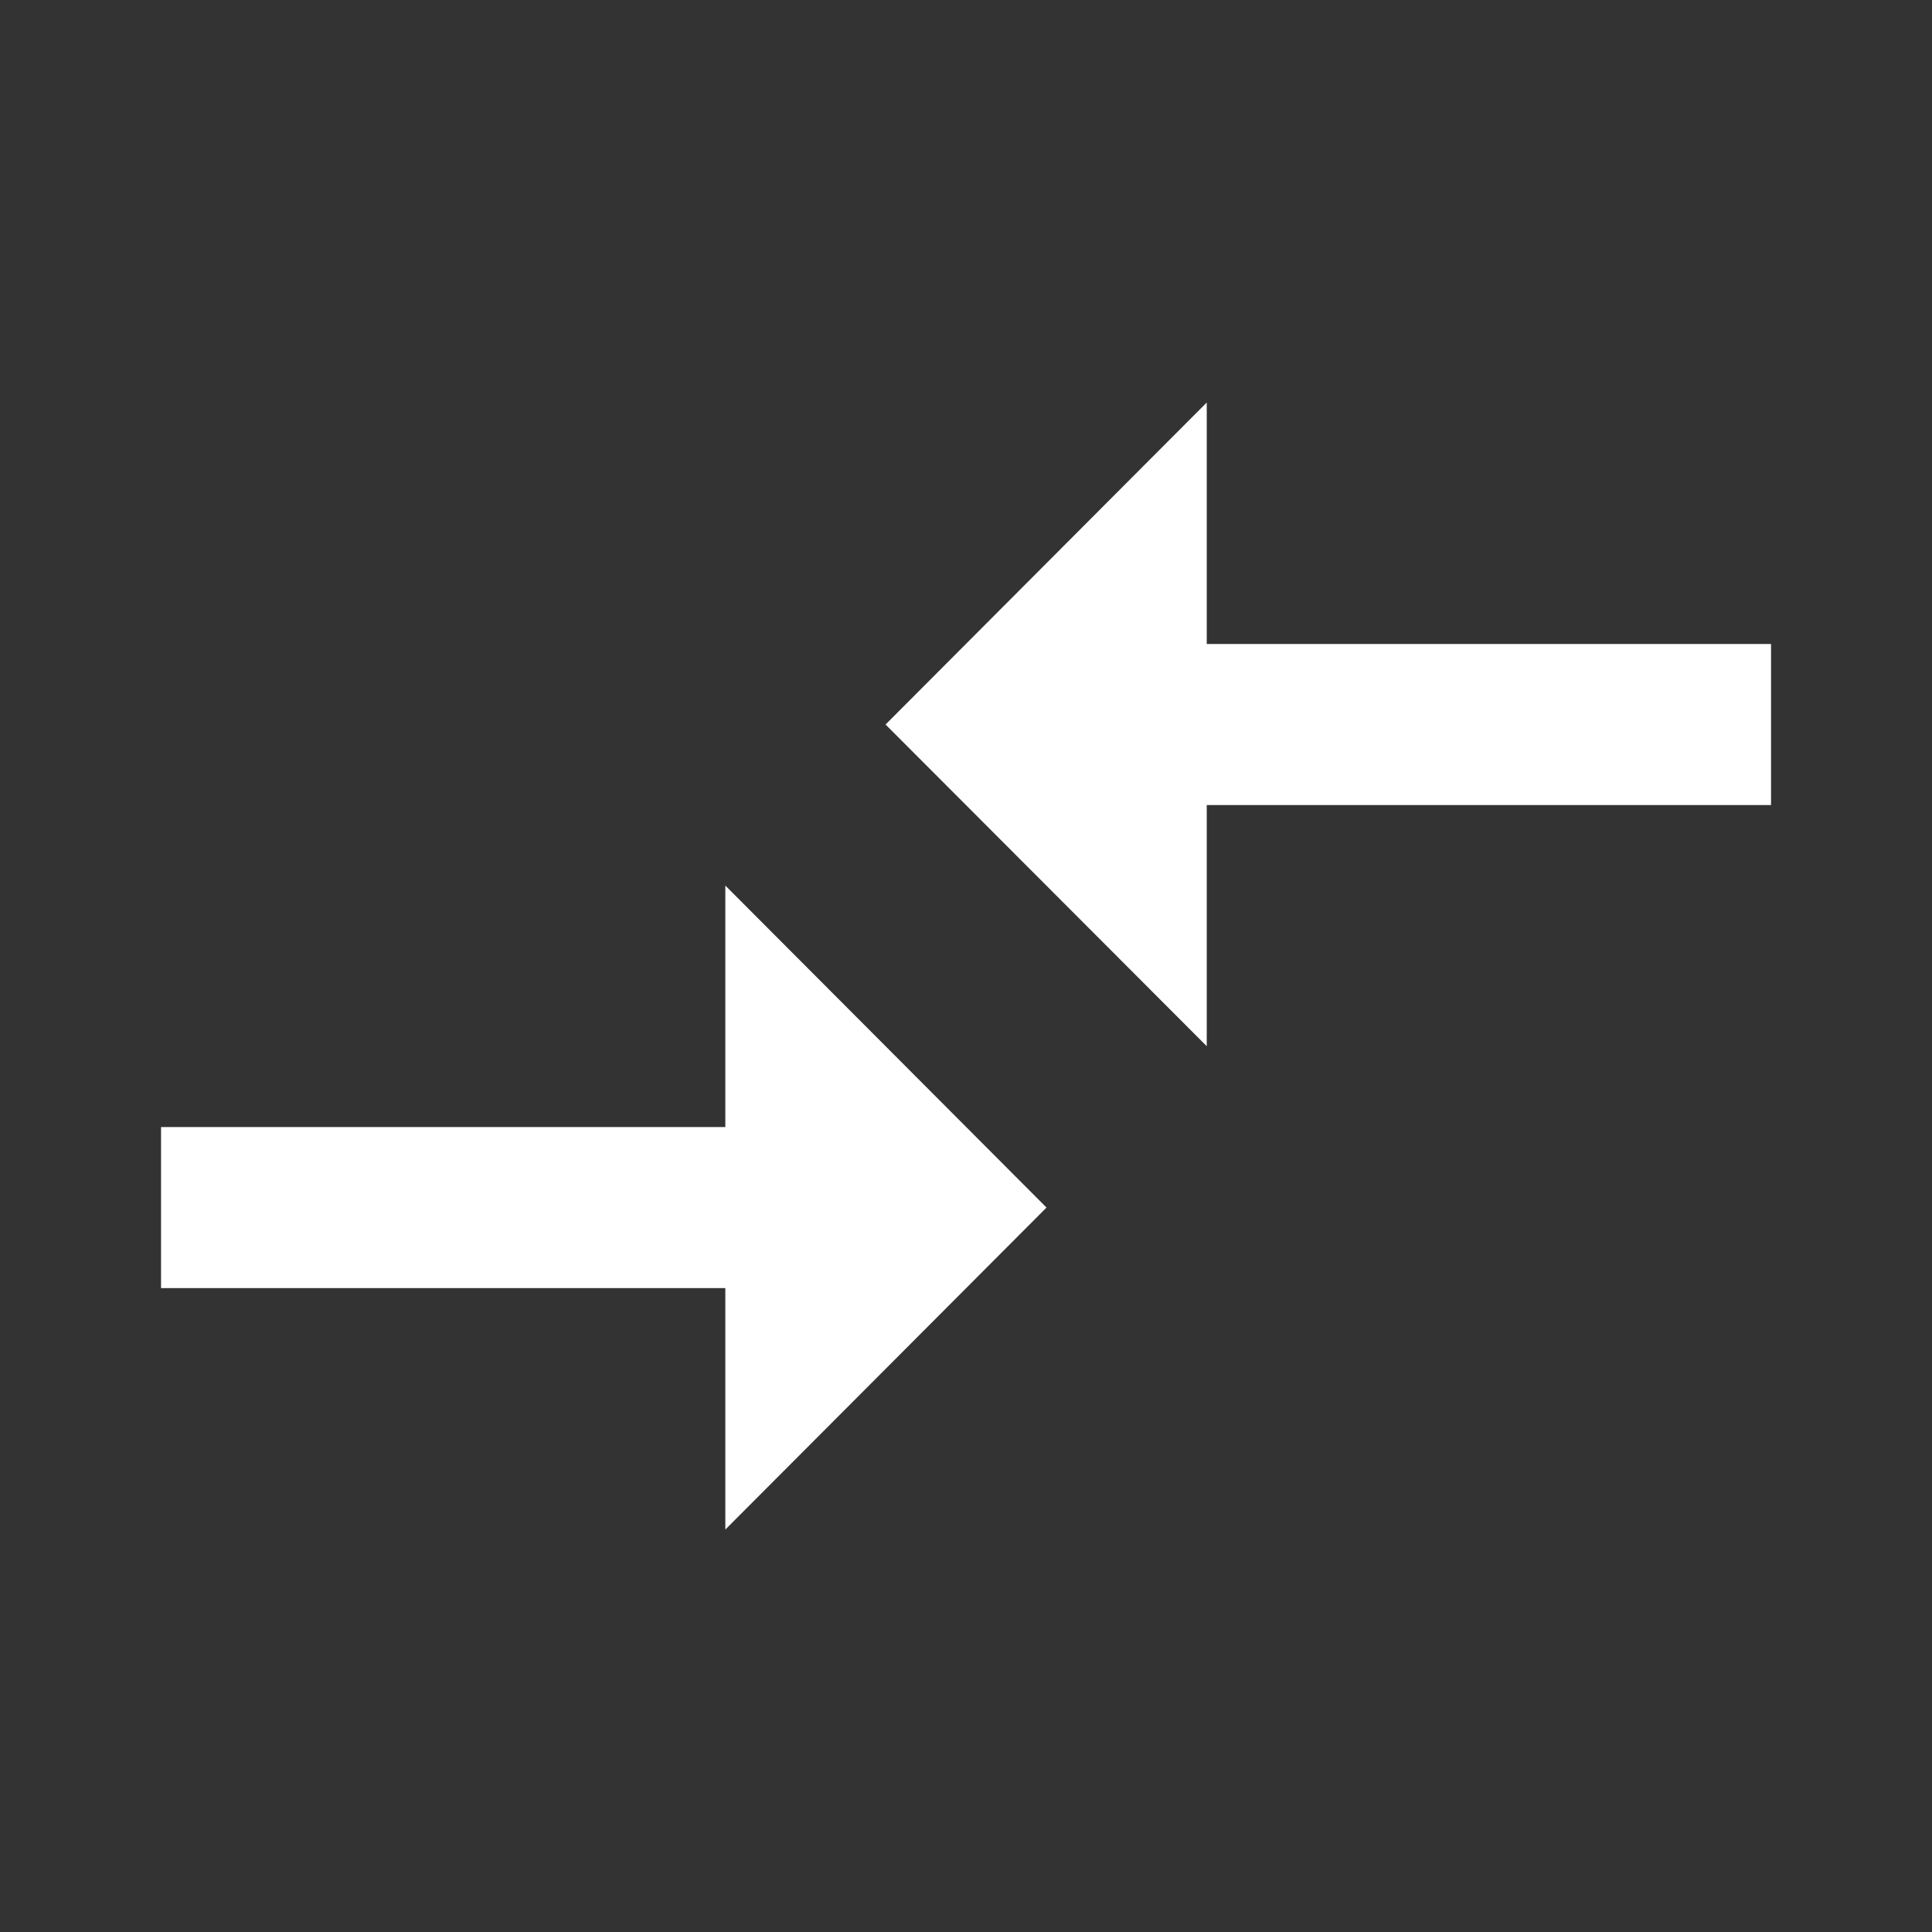 <svg xmlns="http://www.w3.org/2000/svg" viewBox="0 0 23.898 23.898">
    <rect x="0" y="0" width="23.898" height="23.898" fill="#333333" stroke="none"/>
    <defs>
        <style>
            .cls-1{fill:#fff}.cls-2{clip-path:url(#clip-path)}
        </style>
        <clipPath id="clip-path">
            <path id="Path_10" d="M0 0h23.9v23.9H0z" class="cls-1" data-name="Path 10"/>
        </clipPath>
    </defs>
    <g id="if_ic_compare_arrows_48px_3669373" class="cls-2">
        <path id="Path_9" d="M10.98 18.962H4v1.992h6.98v2.987l3.973-3.983-3.973-3.983zm5.955-1v-2.983h6.98v-1.992h-6.98V10l-3.973 3.983z" class="cls-1" data-name="Path 9" transform="translate(-2.008 -5.021)"/>
    </g>
</svg>
